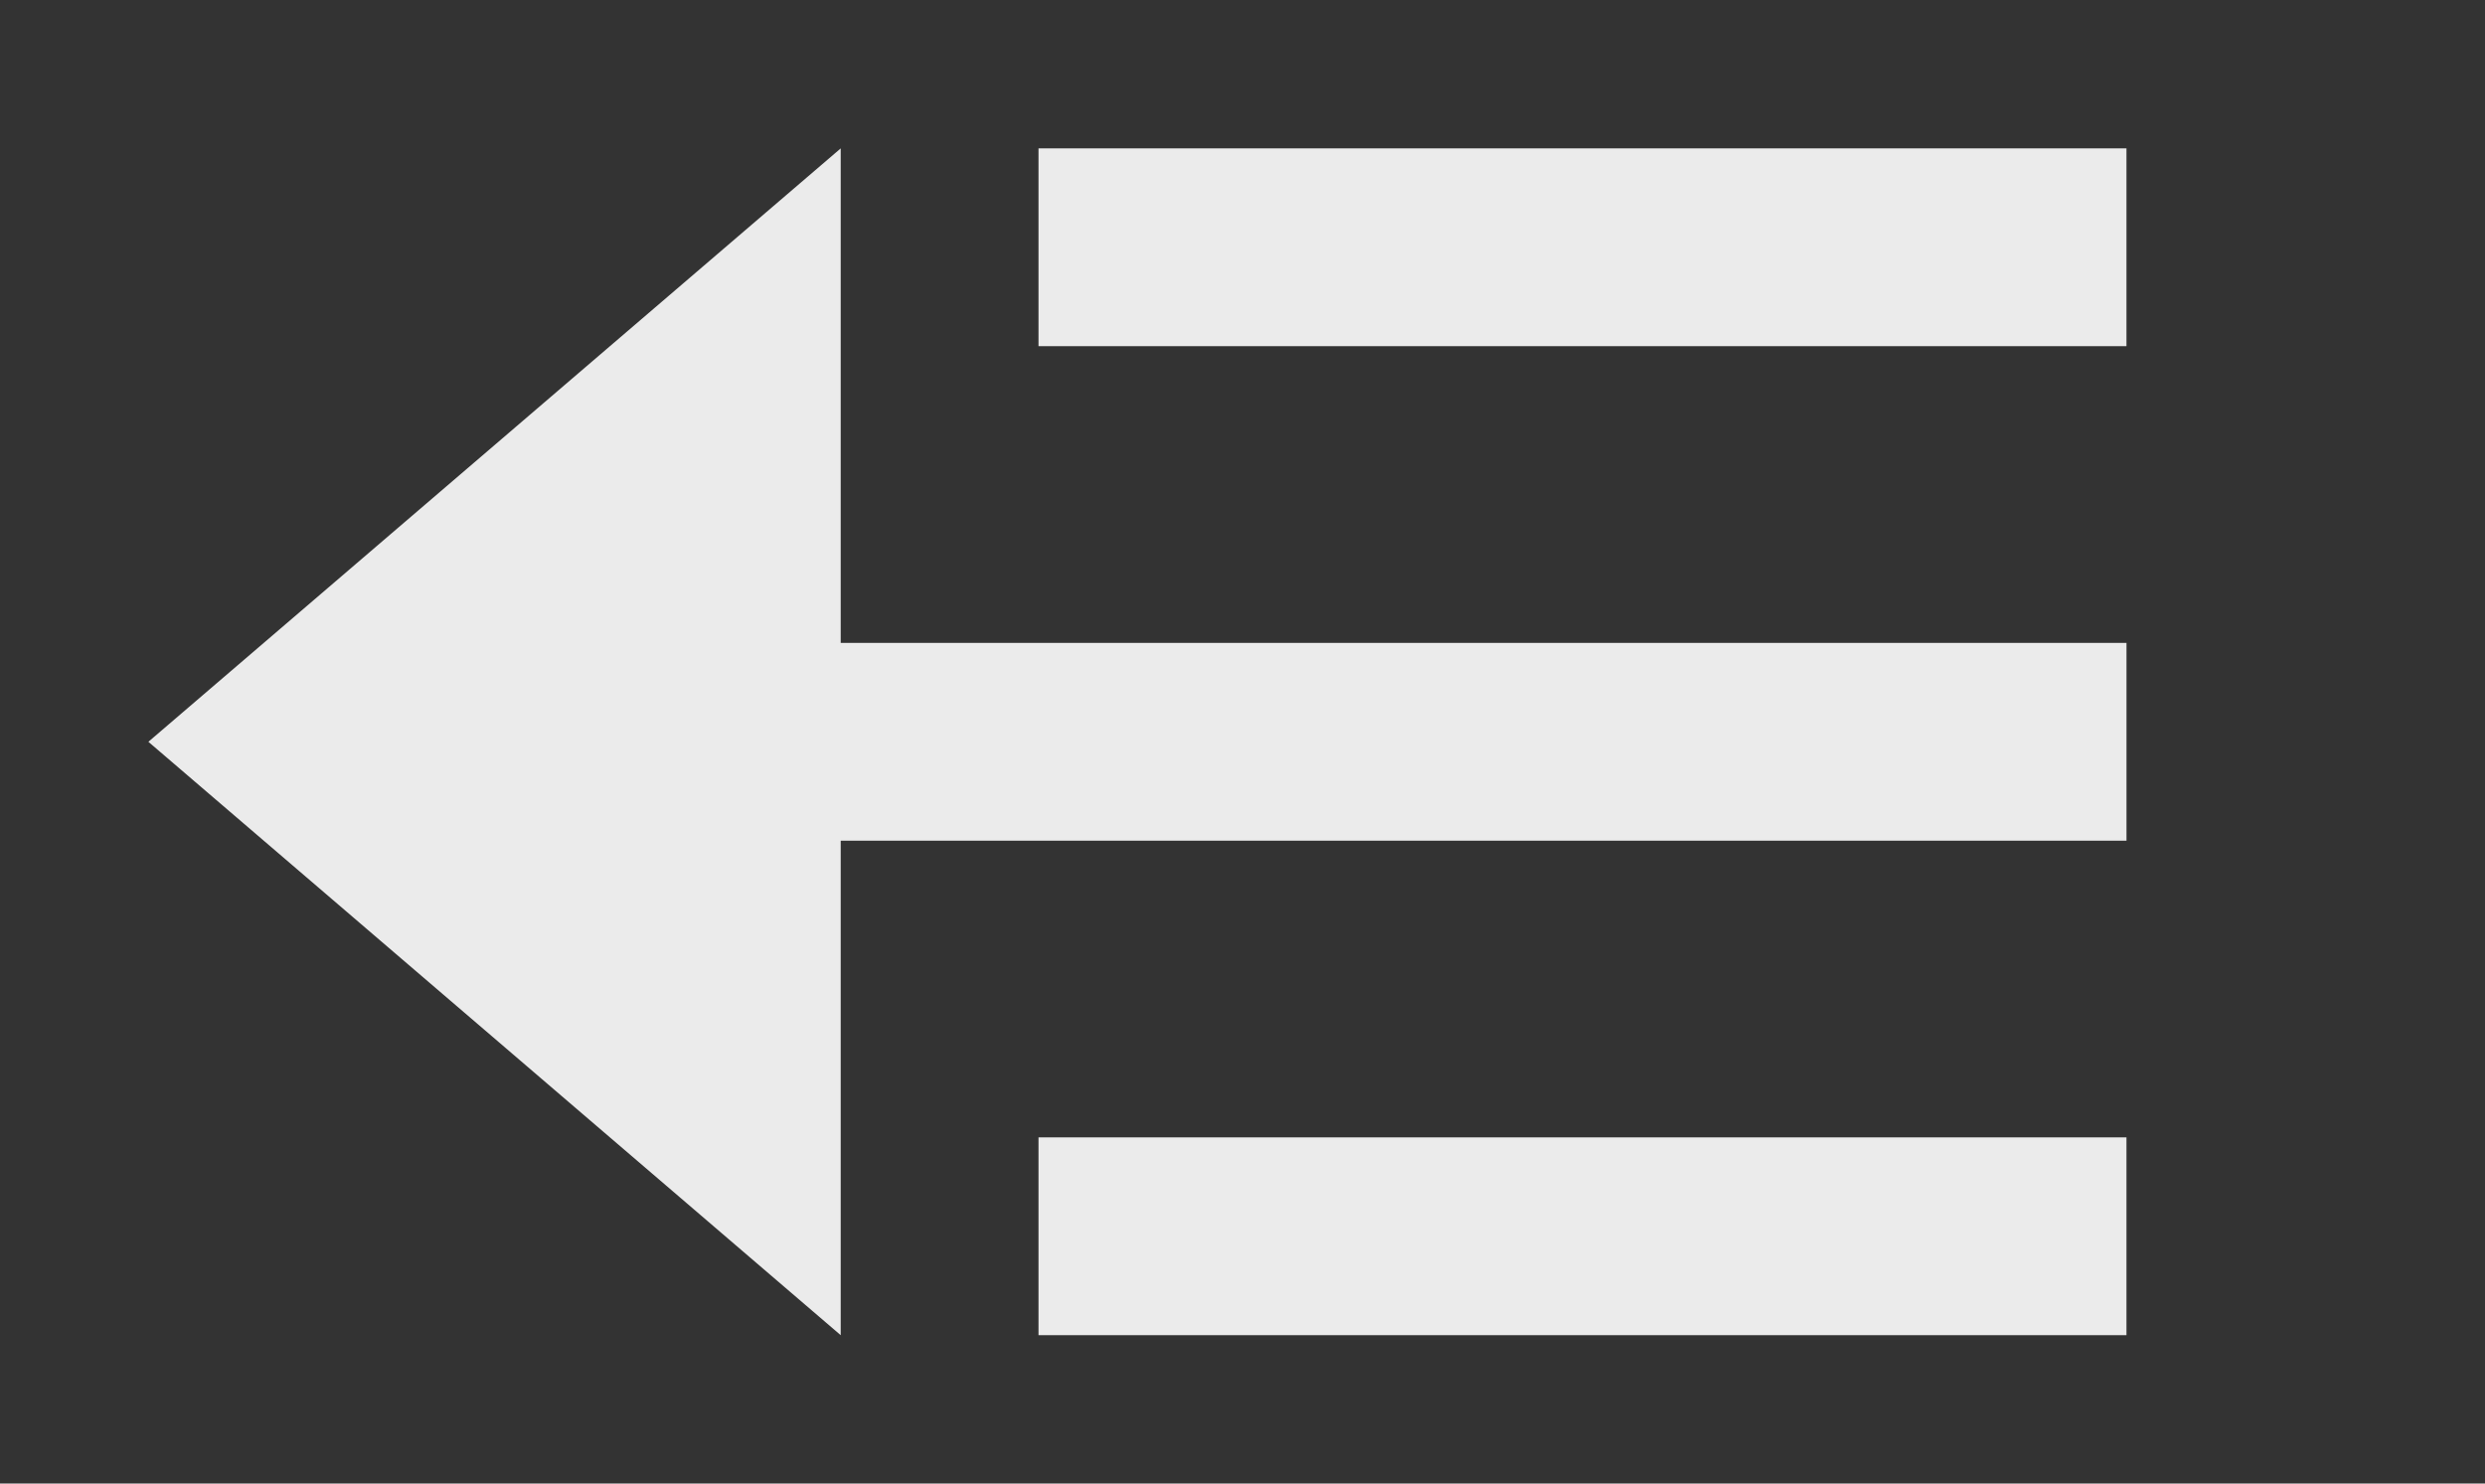 <!-- Generated by IcoMoon.io -->
<svg version="1.1" xmlns="http://www.w3.org/2000/svg" width="67" height="40" viewBox="0 0 67 40">
<rect x="0" y="0" width="67" height="40" fill="#333333" stroke="none"/>
<title>mp-arrow_right-</title>
<path fill="#ebebeb" d="M4 20l18.667 16v-13.333h34.667v-5.333h-34.667v-13.333l-18.667 16zM28 36h29.333v-5.333h-29.333v5.333zM28 9.333h29.333v-5.333h-29.333v5.333z"></path>
</svg>
